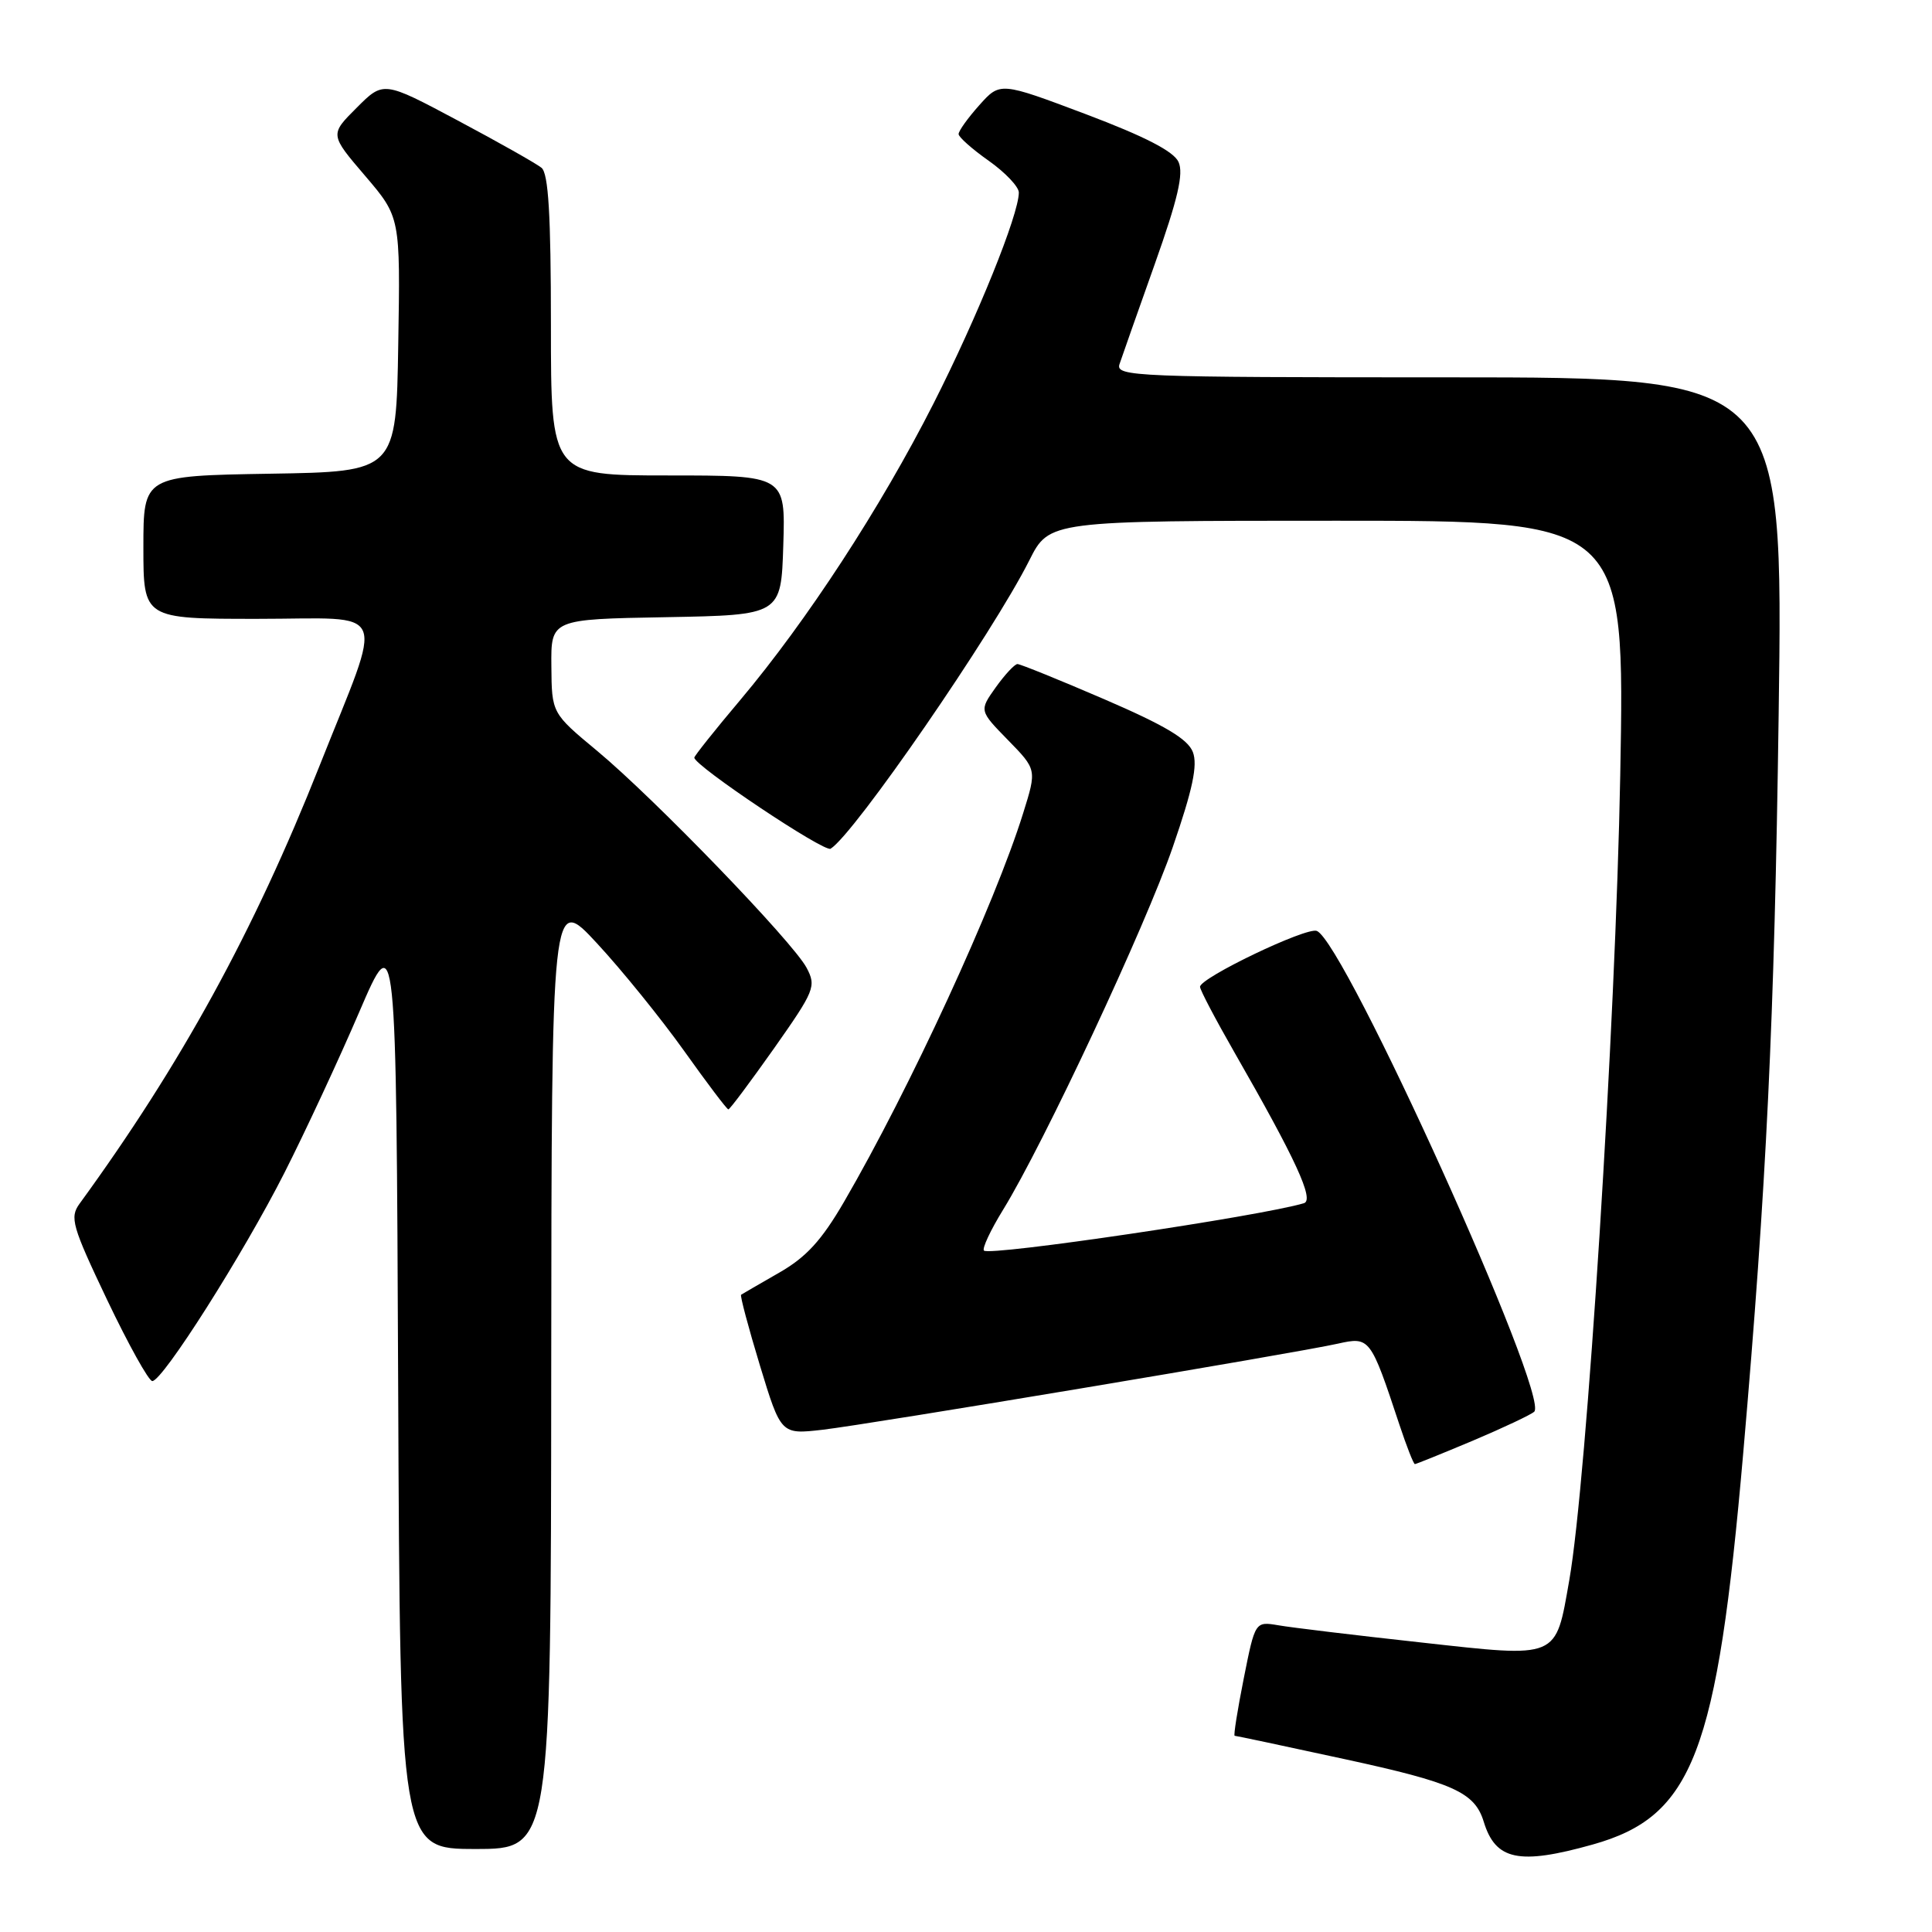 <?xml version="1.0" encoding="UTF-8" standalone="no"?>
<!DOCTYPE svg PUBLIC "-//W3C//DTD SVG 1.1//EN" "http://www.w3.org/Graphics/SVG/1.1/DTD/svg11.dtd" >
<svg xmlns="http://www.w3.org/2000/svg" xmlns:xlink="http://www.w3.org/1999/xlink" version="1.1" viewBox="0 0 256 256">
 <g >
 <path fill="currentColor"
d=" M 211.04 244.41 C 224.33 240.68 227.52 232.40 230.99 192.50 C 234.07 157.09 235.12 135.27 235.68 94.75 C 236.30 50.00 236.30 50.00 192.03 50.00 C 150.32 50.00 147.80 49.90 148.34 48.25 C 148.66 47.29 150.76 41.33 153.01 35.00 C 156.07 26.38 156.86 22.99 156.16 21.46 C 155.52 20.05 151.69 18.08 143.88 15.13 C 132.52 10.85 132.52 10.85 129.76 13.94 C 128.24 15.64 127.01 17.36 127.02 17.77 C 127.03 18.17 128.83 19.77 131.02 21.31 C 133.21 22.86 135.00 24.75 135.00 25.51 C 135.00 28.43 129.50 42.03 123.68 53.50 C 116.69 67.27 106.91 82.27 98.10 92.74 C 94.74 96.72 92.00 100.17 92.00 100.39 C 92.00 101.46 109.23 112.98 110.06 112.46 C 113.20 110.52 131.53 83.92 136.39 74.25 C 139.03 69.00 139.03 69.00 177.17 69.00 C 215.31 69.00 215.31 69.00 214.69 102.75 C 214.08 135.74 210.26 196.16 207.94 209.37 C 206.09 219.91 206.66 219.67 188.25 217.63 C 179.59 216.68 171.11 215.66 169.40 215.36 C 166.31 214.84 166.31 214.84 164.80 222.42 C 163.97 226.59 163.43 230.00 163.60 230.00 C 163.77 230.00 170.34 231.39 178.20 233.10 C 192.59 236.22 195.40 237.48 196.60 241.38 C 198.16 246.50 201.27 247.15 211.04 244.41 Z  M 73.04 181.75 C 73.09 118.50 73.09 118.50 79.11 125.00 C 82.42 128.57 87.61 134.99 90.65 139.25 C 93.68 143.51 96.32 147.00 96.51 147.00 C 96.71 147.00 99.42 143.36 102.56 138.92 C 107.95 131.26 108.18 130.70 106.88 128.24 C 105.05 124.79 86.71 105.80 79.13 99.50 C 73.11 94.50 73.11 94.50 73.06 88.28 C 73.00 82.05 73.00 82.05 88.25 81.78 C 103.50 81.50 103.50 81.50 103.79 72.25 C 104.08 63.00 104.08 63.00 88.54 63.00 C 73.00 63.00 73.00 63.00 73.00 43.12 C 73.00 28.43 72.67 22.98 71.75 22.23 C 71.06 21.67 66.07 18.85 60.66 15.97 C 50.81 10.72 50.81 10.72 47.26 14.28 C 43.70 17.83 43.70 17.83 48.38 23.30 C 53.05 28.77 53.05 28.77 52.77 45.64 C 52.50 62.50 52.50 62.50 35.75 62.77 C 19.00 63.05 19.00 63.05 19.00 72.52 C 19.00 82.00 19.00 82.00 34.11 82.00 C 51.85 82.00 50.93 79.82 42.33 101.50 C 33.62 123.47 23.99 141.03 10.54 159.50 C 9.22 161.32 9.54 162.46 14.20 172.25 C 17.02 178.16 19.71 183.00 20.18 183.00 C 21.55 183.00 32.21 166.20 37.69 155.40 C 40.45 149.95 44.91 140.37 47.60 134.10 C 52.50 122.70 52.50 122.70 52.76 183.85 C 53.02 245.00 53.02 245.00 63.01 245.00 C 73.00 245.00 73.00 245.00 73.04 181.75 Z  M 195.15 190.90 C 199.19 189.19 202.86 187.46 203.29 187.06 C 205.42 185.06 178.14 124.76 174.48 123.35 C 173.09 122.82 159.00 129.57 159.01 130.76 C 159.01 131.17 161.08 135.10 163.60 139.50 C 171.70 153.62 174.18 159.00 172.78 159.43 C 167.11 161.14 131.14 166.47 130.38 165.71 C 130.11 165.44 131.25 163.00 132.92 160.29 C 138.32 151.51 151.77 122.77 155.40 112.24 C 158.04 104.59 158.72 101.38 158.06 99.65 C 157.40 97.93 154.36 96.12 146.34 92.66 C 140.38 90.09 135.19 87.99 134.82 87.99 C 134.44 88.00 133.15 89.39 131.94 91.08 C 129.75 94.16 129.75 94.16 133.56 98.06 C 137.38 101.97 137.38 101.97 135.58 107.73 C 131.82 119.81 120.54 144.28 111.85 159.23 C 108.86 164.37 106.83 166.59 103.22 168.65 C 100.62 170.14 98.37 171.45 98.20 171.56 C 98.04 171.67 99.16 175.88 100.69 180.92 C 103.48 190.08 103.48 190.08 108.99 189.45 C 115.29 188.72 171.57 179.32 177.28 178.04 C 181.51 177.10 181.60 177.22 185.42 188.75 C 186.38 191.64 187.30 194.00 187.48 194.00 C 187.65 194.00 191.10 192.60 195.15 190.90 Z "/>
</g>
</svg>